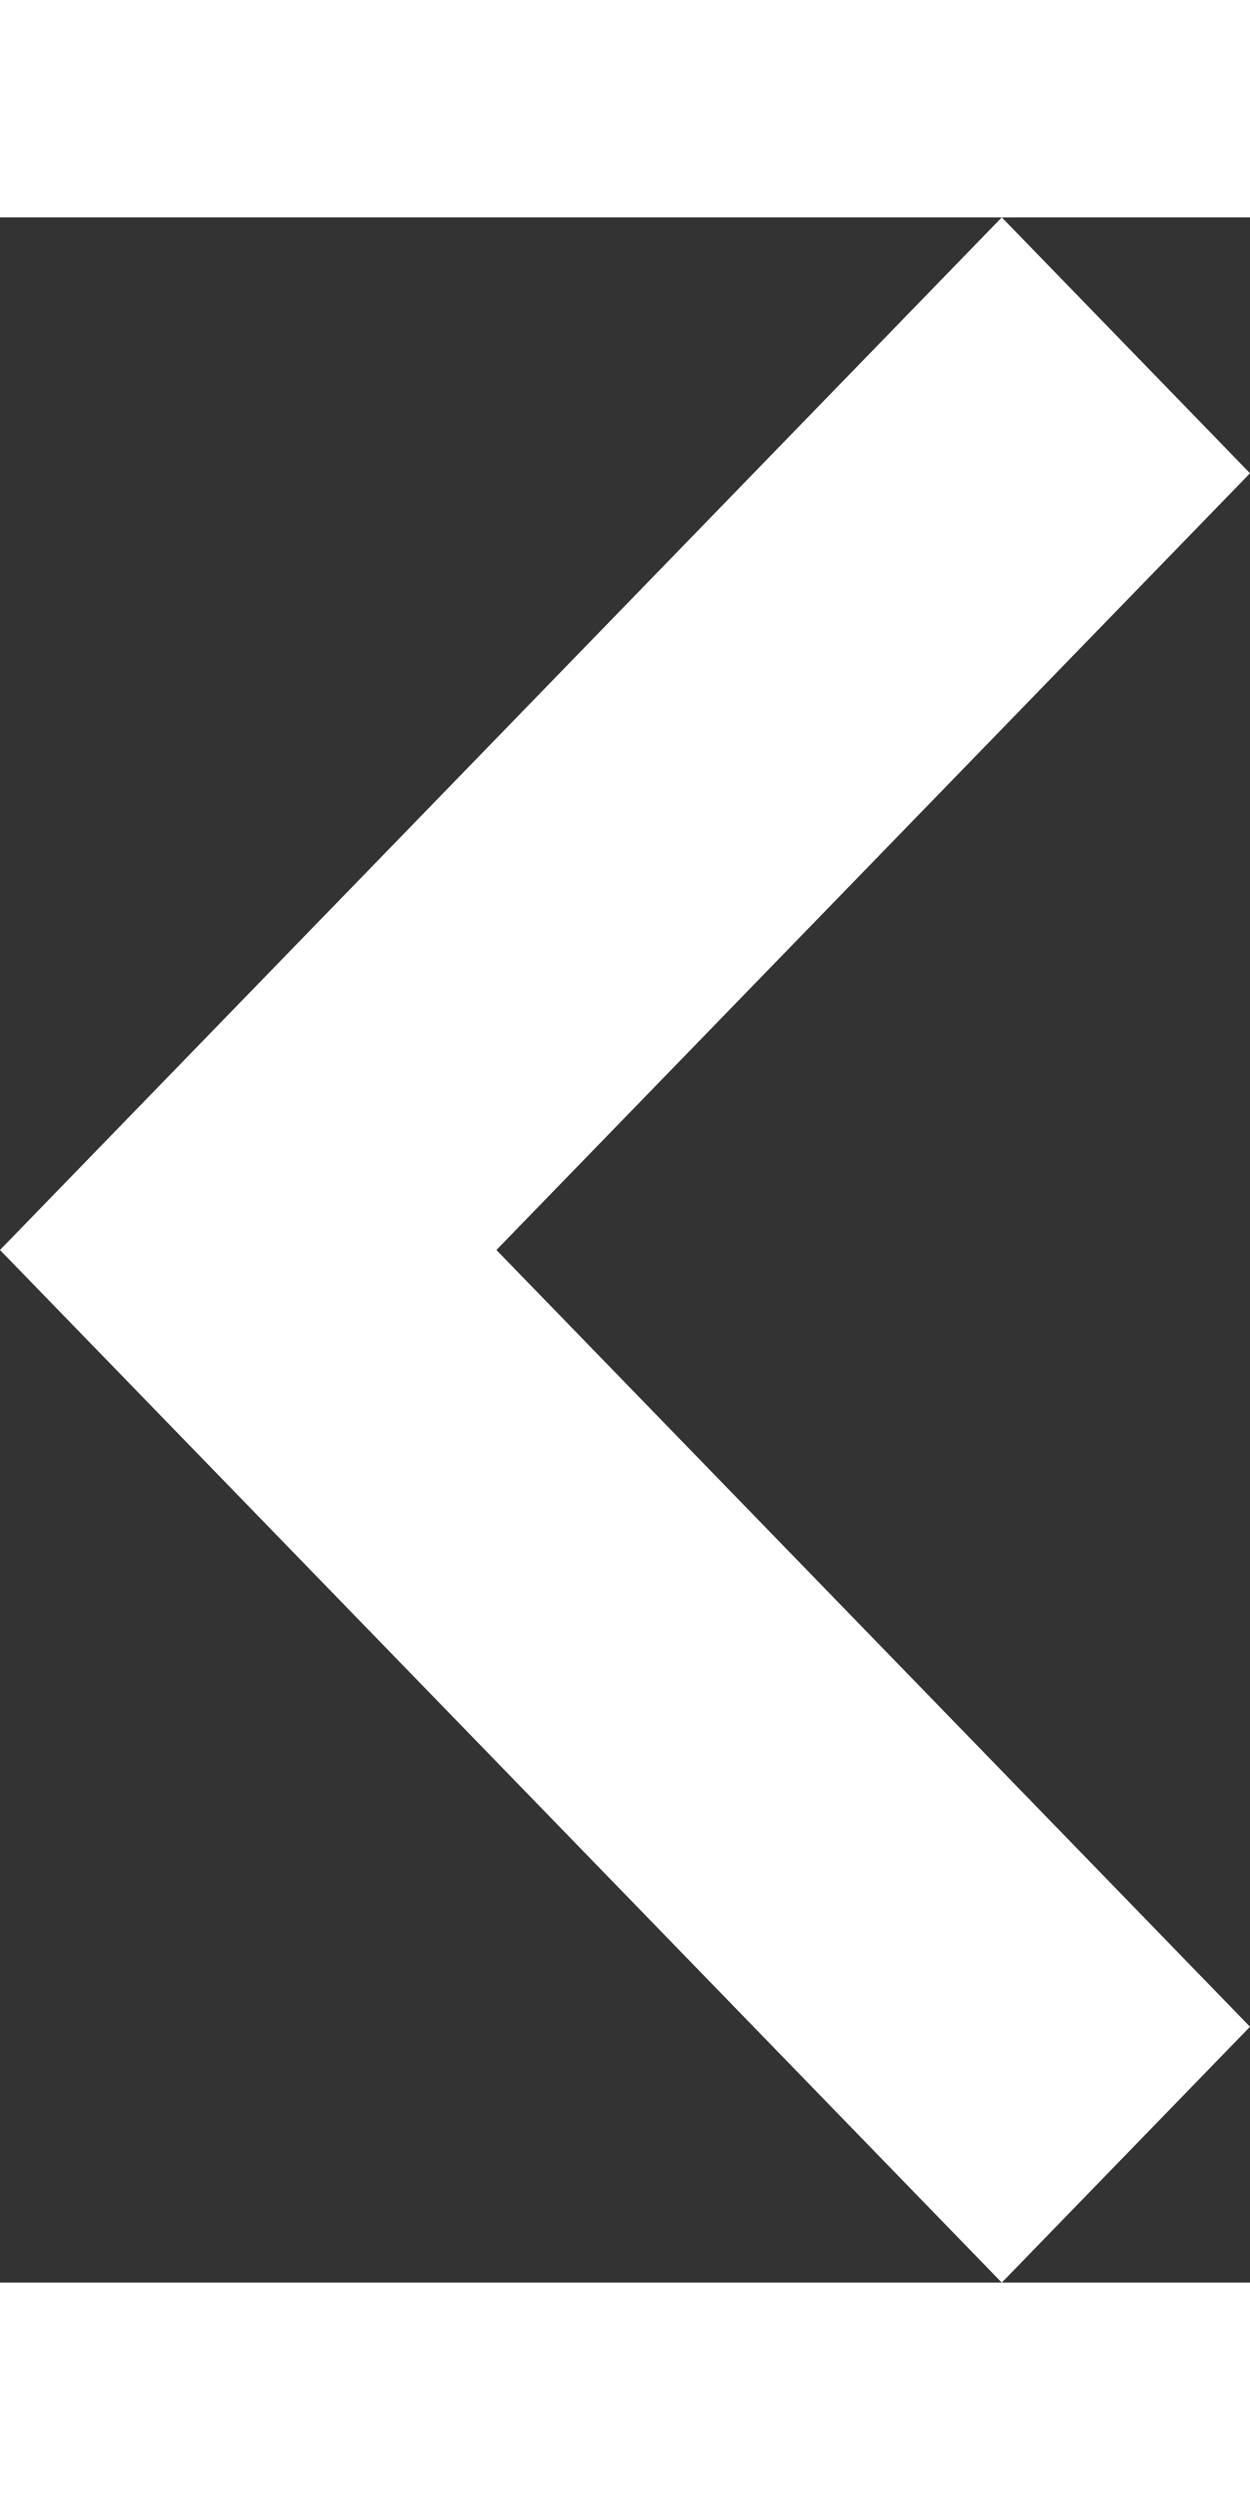 <svg width="15" height="30" viewBox="0 0 23 38" fill="none" xmlns="http://www.w3.org/2000/svg">
<rect x="0" y="0" width="23" height="38" fill="#333333" stroke="none"/>
<path d="M18.433 0L0 19L18.433 38L23 33.292L9.134 19L23 4.708L18.433 0Z" fill="#fff"/>
</svg>
